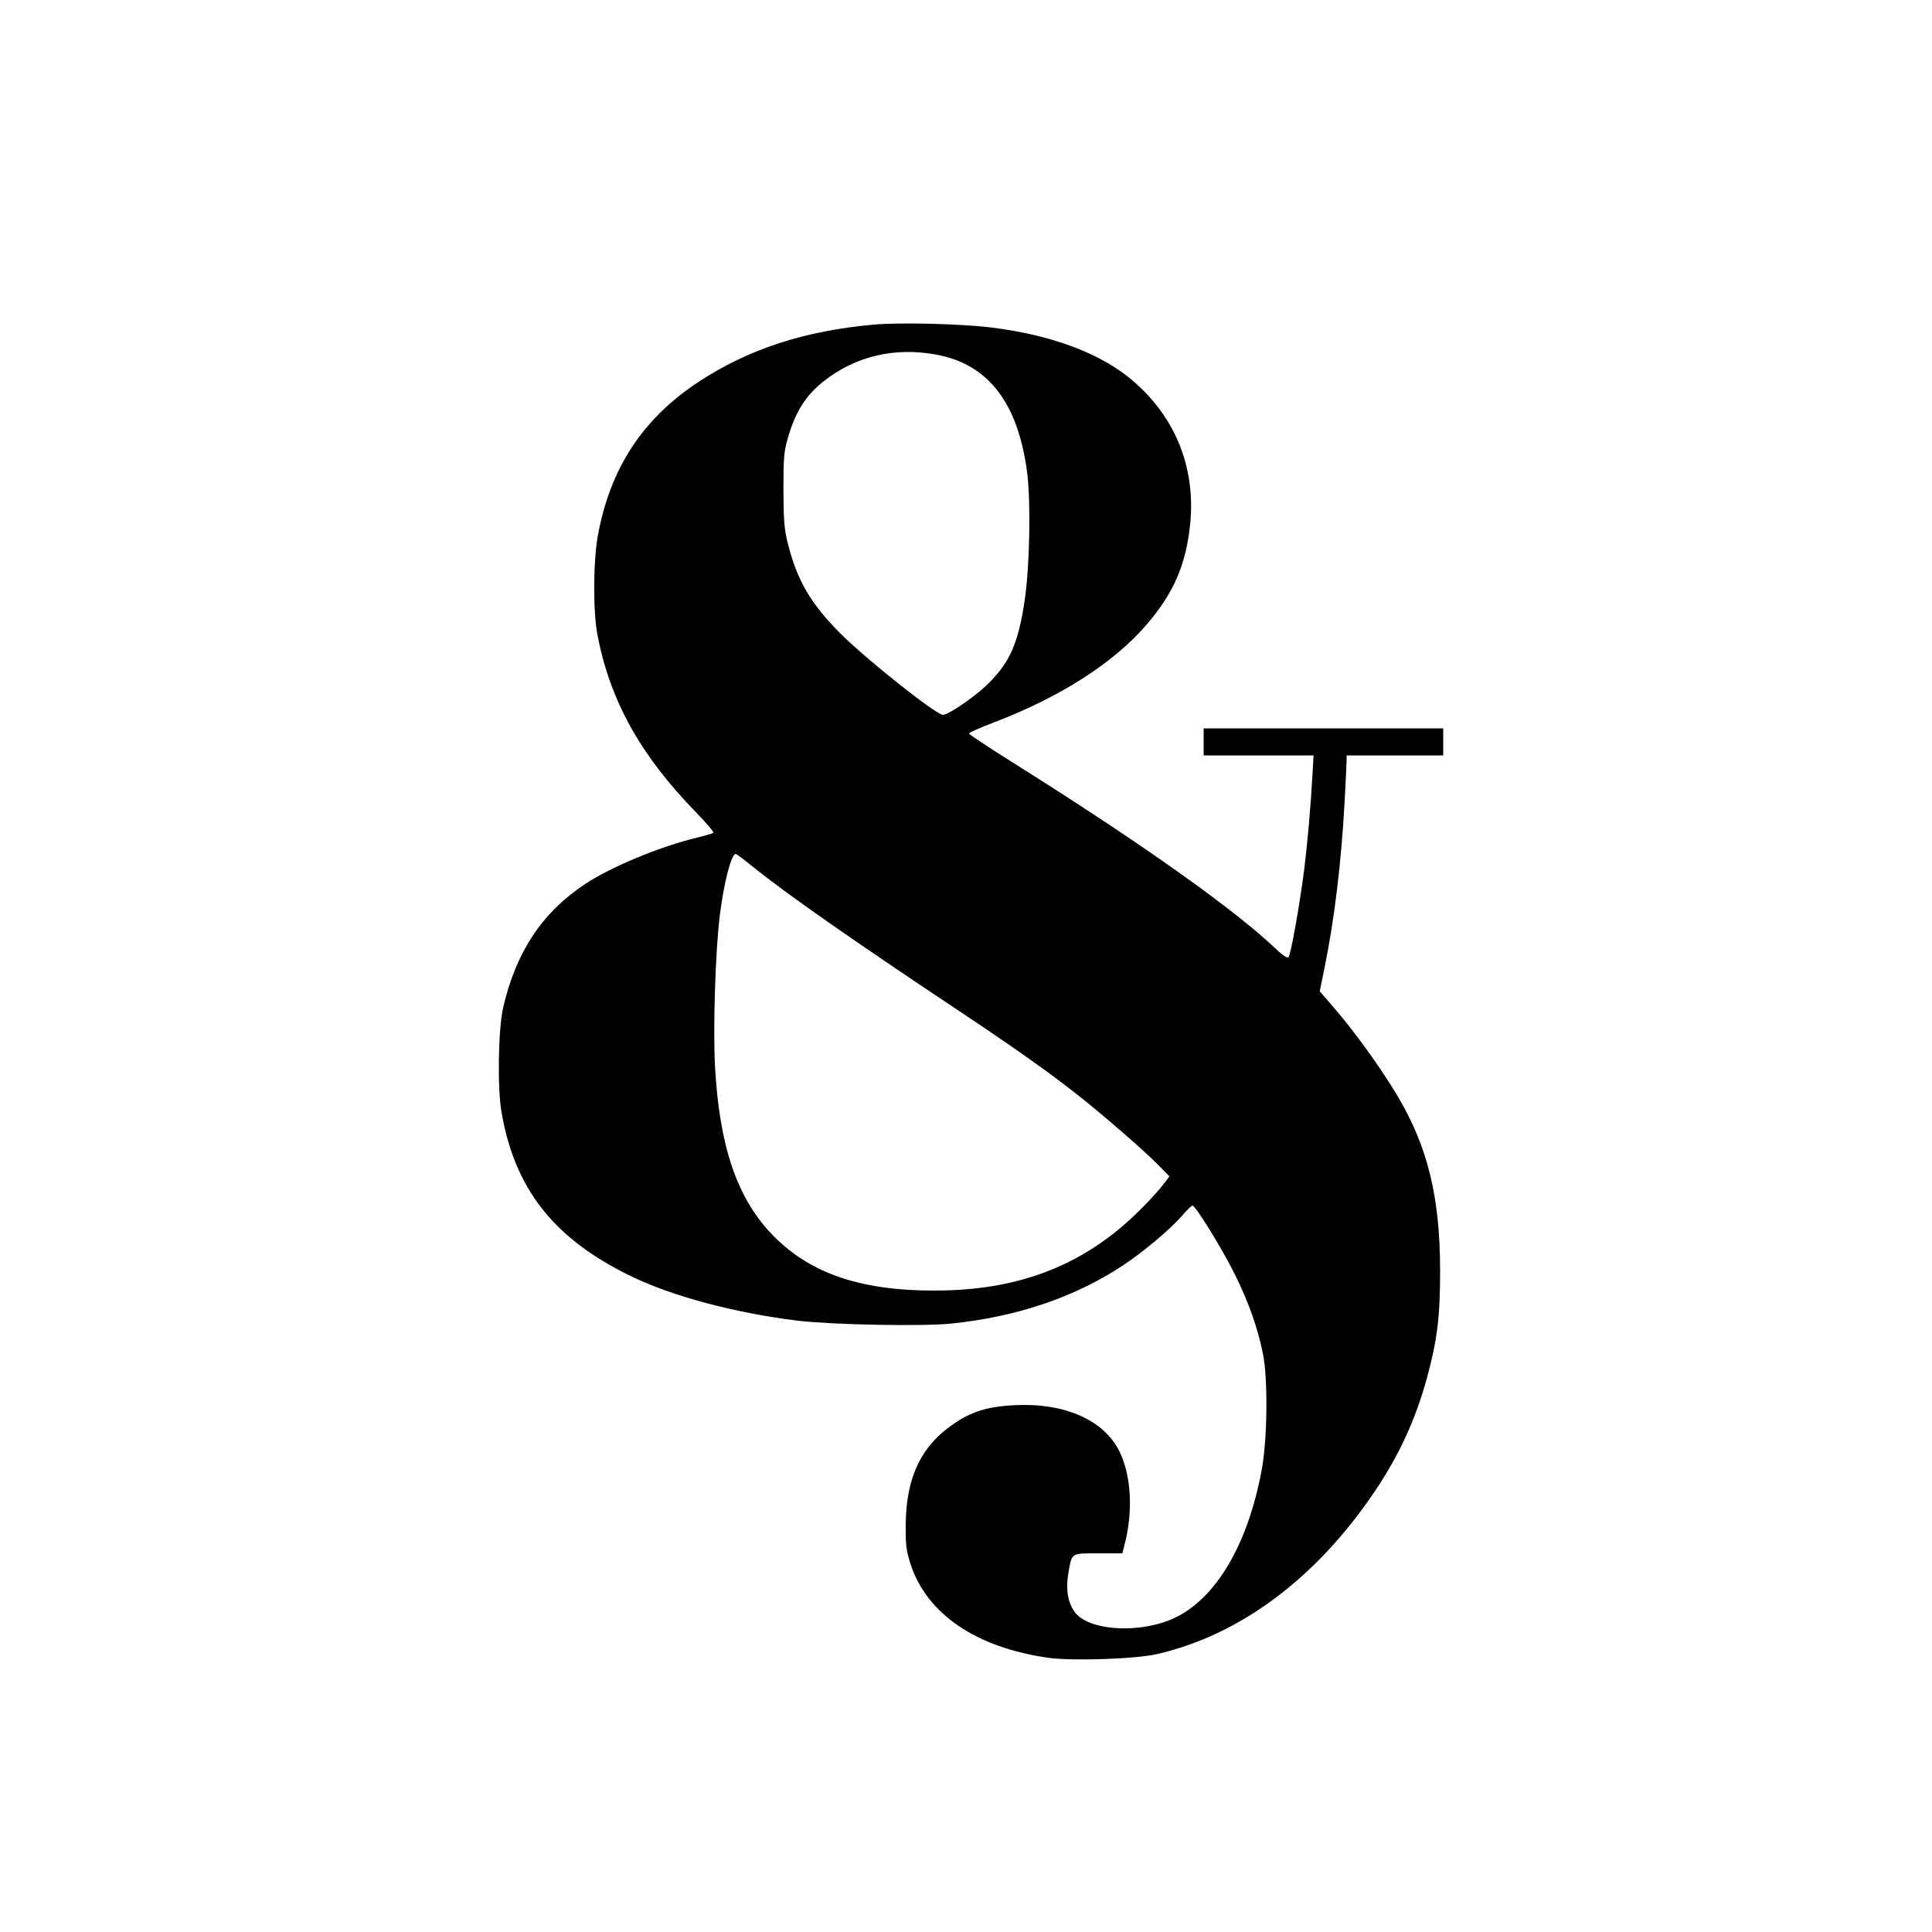 <?xml version="1.0" standalone="no"?>
<!DOCTYPE svg PUBLIC "-//W3C//DTD SVG 20010904//EN"
 "http://www.w3.org/TR/2001/REC-SVG-20010904/DTD/svg10.dtd">
<svg version="1.0" xmlns="http://www.w3.org/2000/svg"
 width="1000pt" height="1000pt" viewBox="0 0 1000 1000"
 preserveAspectRatio="xMidYMid meet">
<g transform="translate(0,1000) scale(0.1,-0.1)"
fill="#000000" stroke="none">
<path d="M4525 8320 c-362 -32 -651 -127 -910 -297 -290 -191 -458 -449 -521
-798 -24 -138 -25 -397 0 -520 66 -335 222 -615 507 -908 54 -55 96 -104 91
-108 -4 -3 -41 -14 -82 -24 -192 -46 -446 -151 -582 -241 -223 -148 -358 -353
-424 -641 -25 -111 -30 -408 -9 -534 67 -401 271 -661 672 -855 214 -104 538
-190 863 -230 180 -21 643 -30 792 -15 341 35 639 136 887 299 108 71 248 189
308 258 26 30 50 54 55 54 16 0 153 -222 219 -355 75 -152 118 -276 146 -412
26 -128 23 -436 -5 -593 -74 -410 -254 -702 -487 -789 -181 -68 -418 -45 -483
46 -35 50 -46 114 -33 195 19 113 12 108 156 108 l124 0 10 38 c47 175 37 362
-24 488 -80 163 -281 253 -540 241 -132 -6 -215 -29 -304 -87 -180 -116 -262
-282 -263 -535 -1 -104 3 -131 25 -201 85 -259 340 -432 715 -485 125 -17 453
-6 563 20 429 99 822 393 1123 839 127 188 212 372 272 590 53 195 68 317 68
552 0 384 -64 645 -222 910 -82 138 -217 325 -319 444 l-82 95 25 123 c51 250
87 548 104 863 5 99 10 192 10 208 l0 27 250 0 250 0 0 70 0 70 -620 0 -620 0
0 -70 0 -70 285 0 284 0 -5 -87 c-10 -182 -26 -363 -44 -508 -24 -185 -69
-437 -81 -450 -6 -5 -27 8 -57 36 -217 209 -705 555 -1376 976 -121 76 -220
142 -220 146 -1 5 58 31 129 58 341 130 618 307 788 504 141 163 205 310 227
520 32 307 -87 583 -332 773 -162 124 -405 211 -698 247 -154 19 -470 27 -605
15z m318 -155 c270 -48 425 -247 473 -607 20 -150 14 -481 -11 -656 -33 -233
-80 -337 -202 -452 -70 -65 -195 -150 -222 -150 -36 0 -397 287 -532 422 -154
155 -223 274 -271 464 -19 76 -22 117 -23 279 0 168 3 199 23 268 39 136 93
221 187 295 164 128 363 176 578 137z m-943 -2654 c172 -138 513 -377 1045
-731 311 -207 483 -329 635 -449 133 -105 344 -288 414 -360 l59 -60 -28 -37
c-54 -70 -160 -177 -243 -244 -263 -212 -563 -310 -948 -310 -389 0 -653 93
-846 299 -176 188 -265 455 -287 860 -11 199 2 596 24 777 21 173 60 324 83
324 4 0 45 -31 92 -69z"/>
</g>
</svg>
